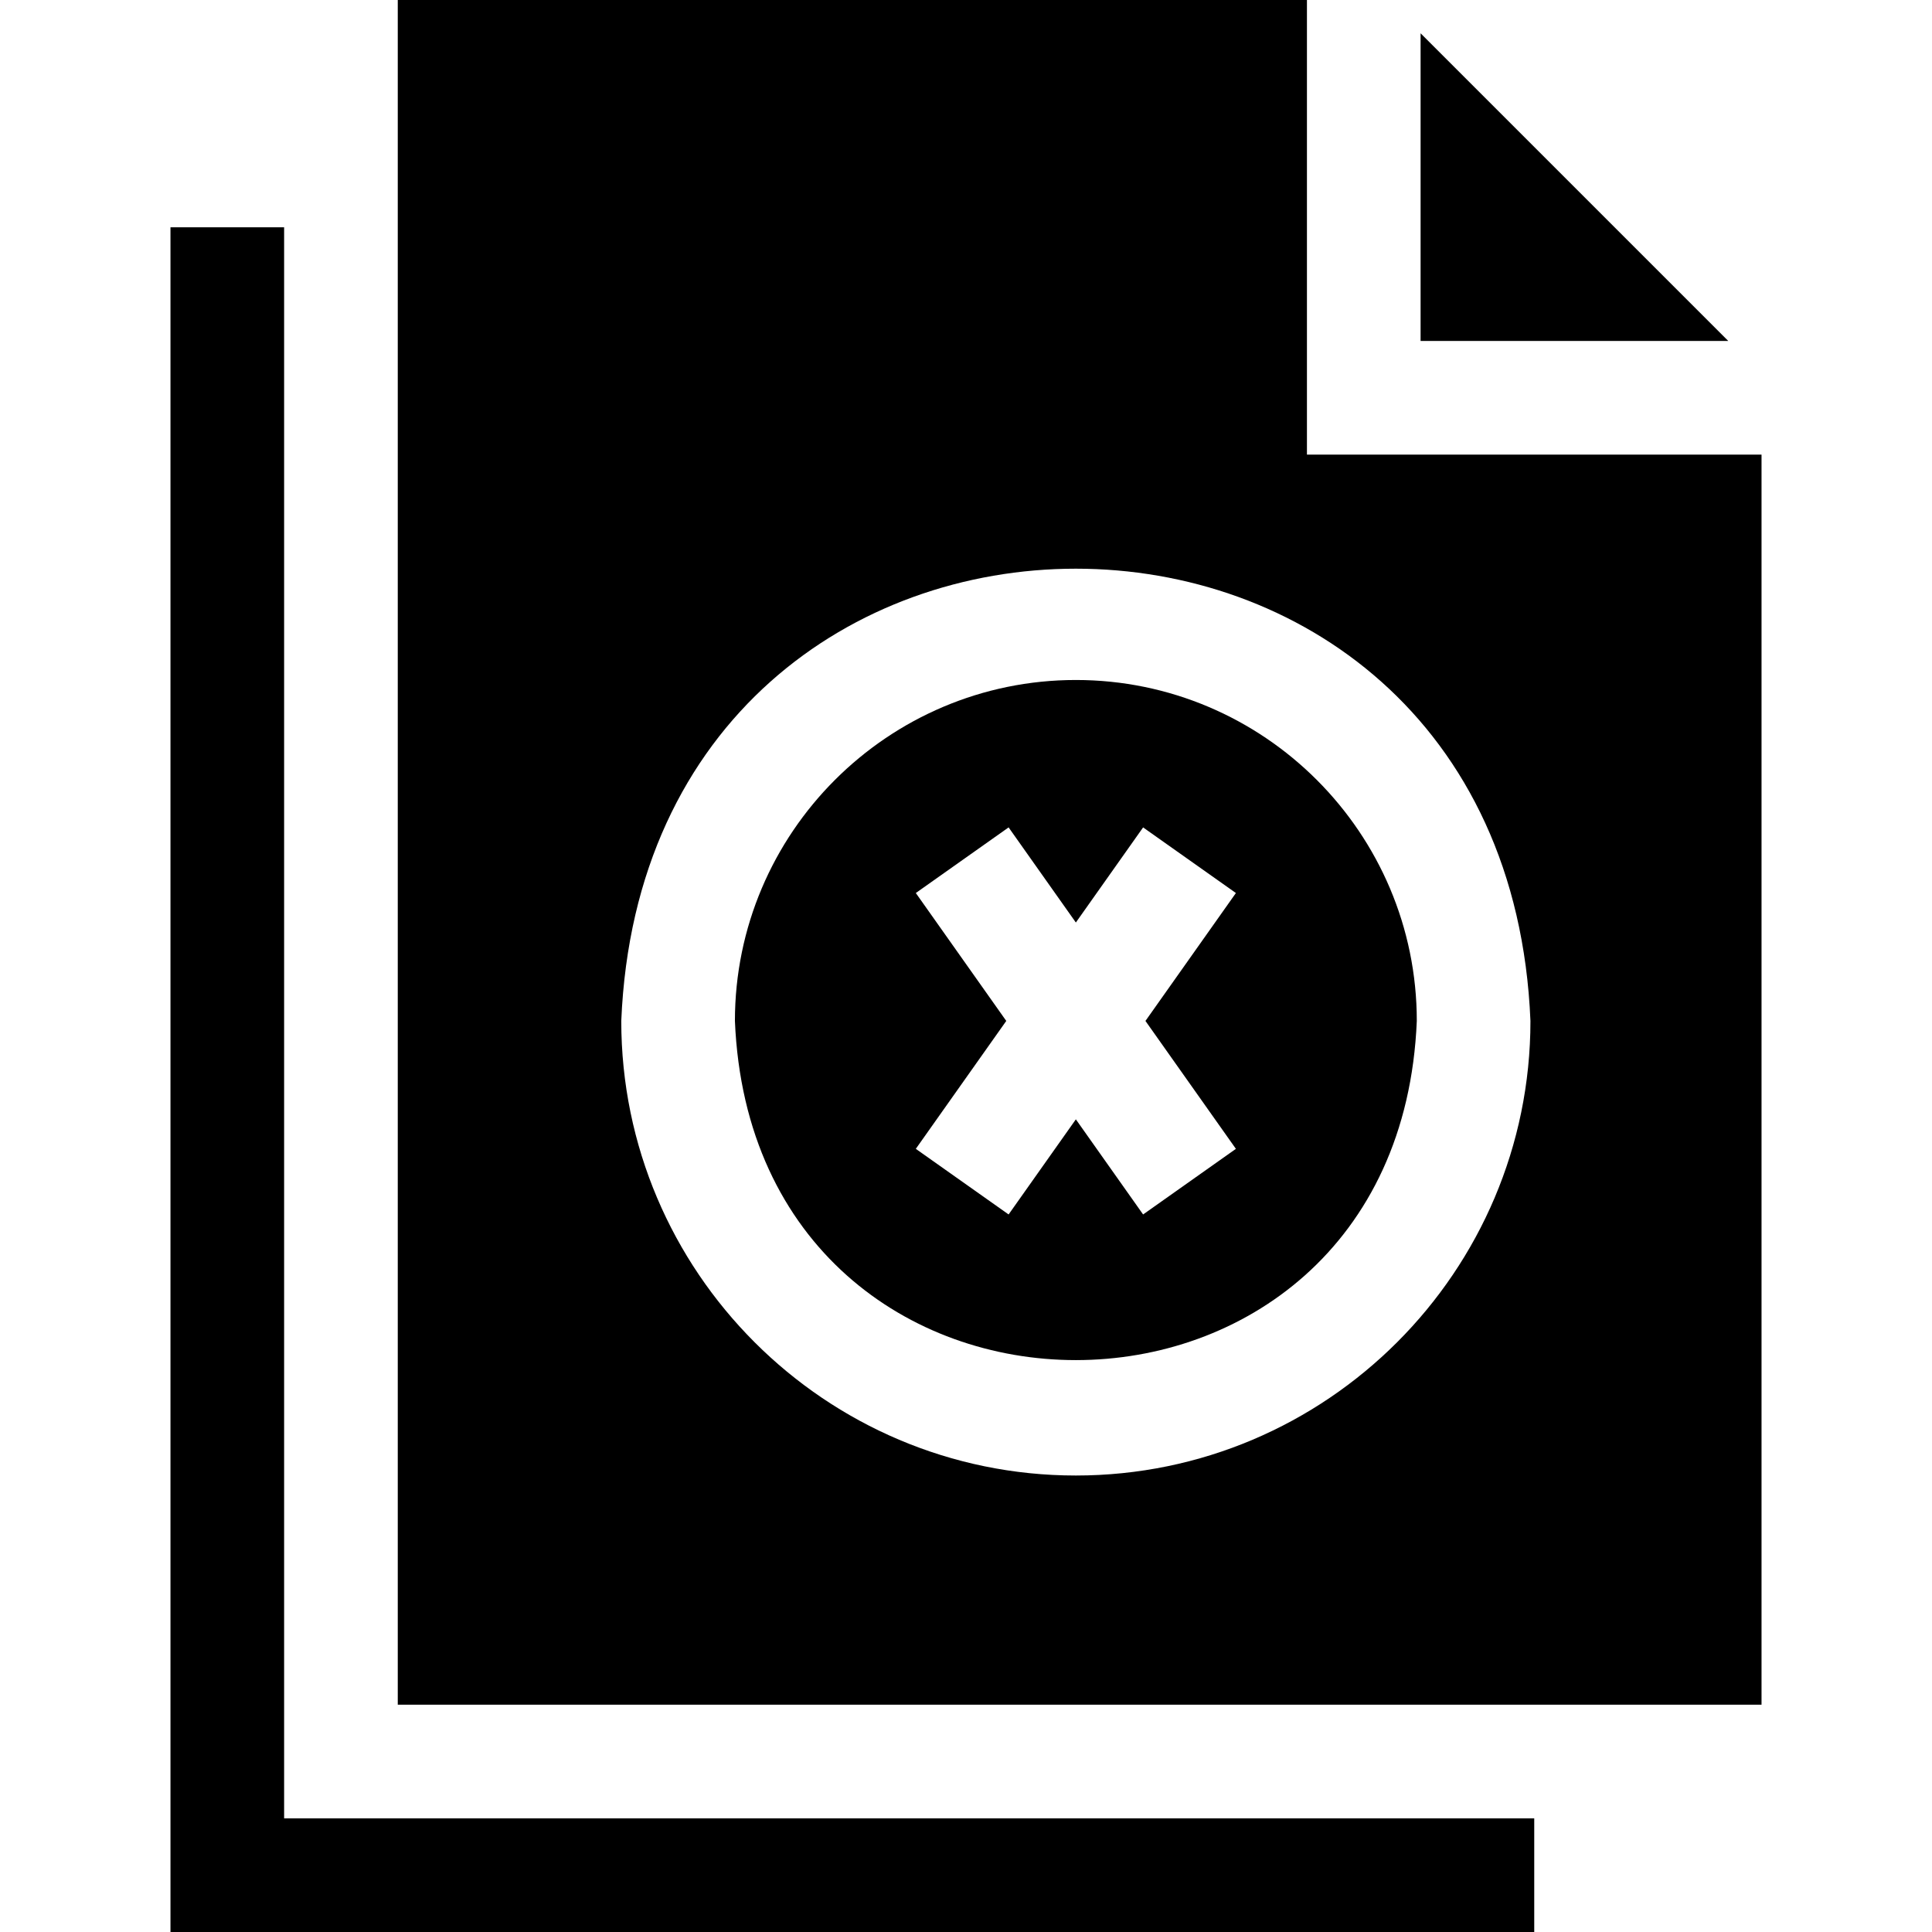 <svg id="Layer_1" enable-background="new 0 0 510 510" height="512" viewBox="0 0 510 510" width="512" xmlns="http://www.w3.org/2000/svg"><g><path d="m75 60h-30v450h360v-30h-330z"/><path d="m345 120v-120h-240v450h360v-330zm-61 269.5c-66.169 0-120-53.832-120-120 6.592-159.196 233.432-159.15 240 .001 0 66.167-53.832 119.999-120 119.999z"/><path d="m284 179.5c-49.626 0-90 40.374-90 90 4.944 119.397 175.074 119.362 180-.001 0-49.625-40.374-89.999-90-89.999zm42.247 123.767-24.494 17.32-17.753-25.107-17.753 25.106-24.495-17.32 23.877-33.767-23.877-33.766 24.495-17.32 17.753 25.107 17.753-25.105 24.494 17.32-23.876 33.765z"/><path d="m375 8.787v81.213h81.213z"/></g></svg>